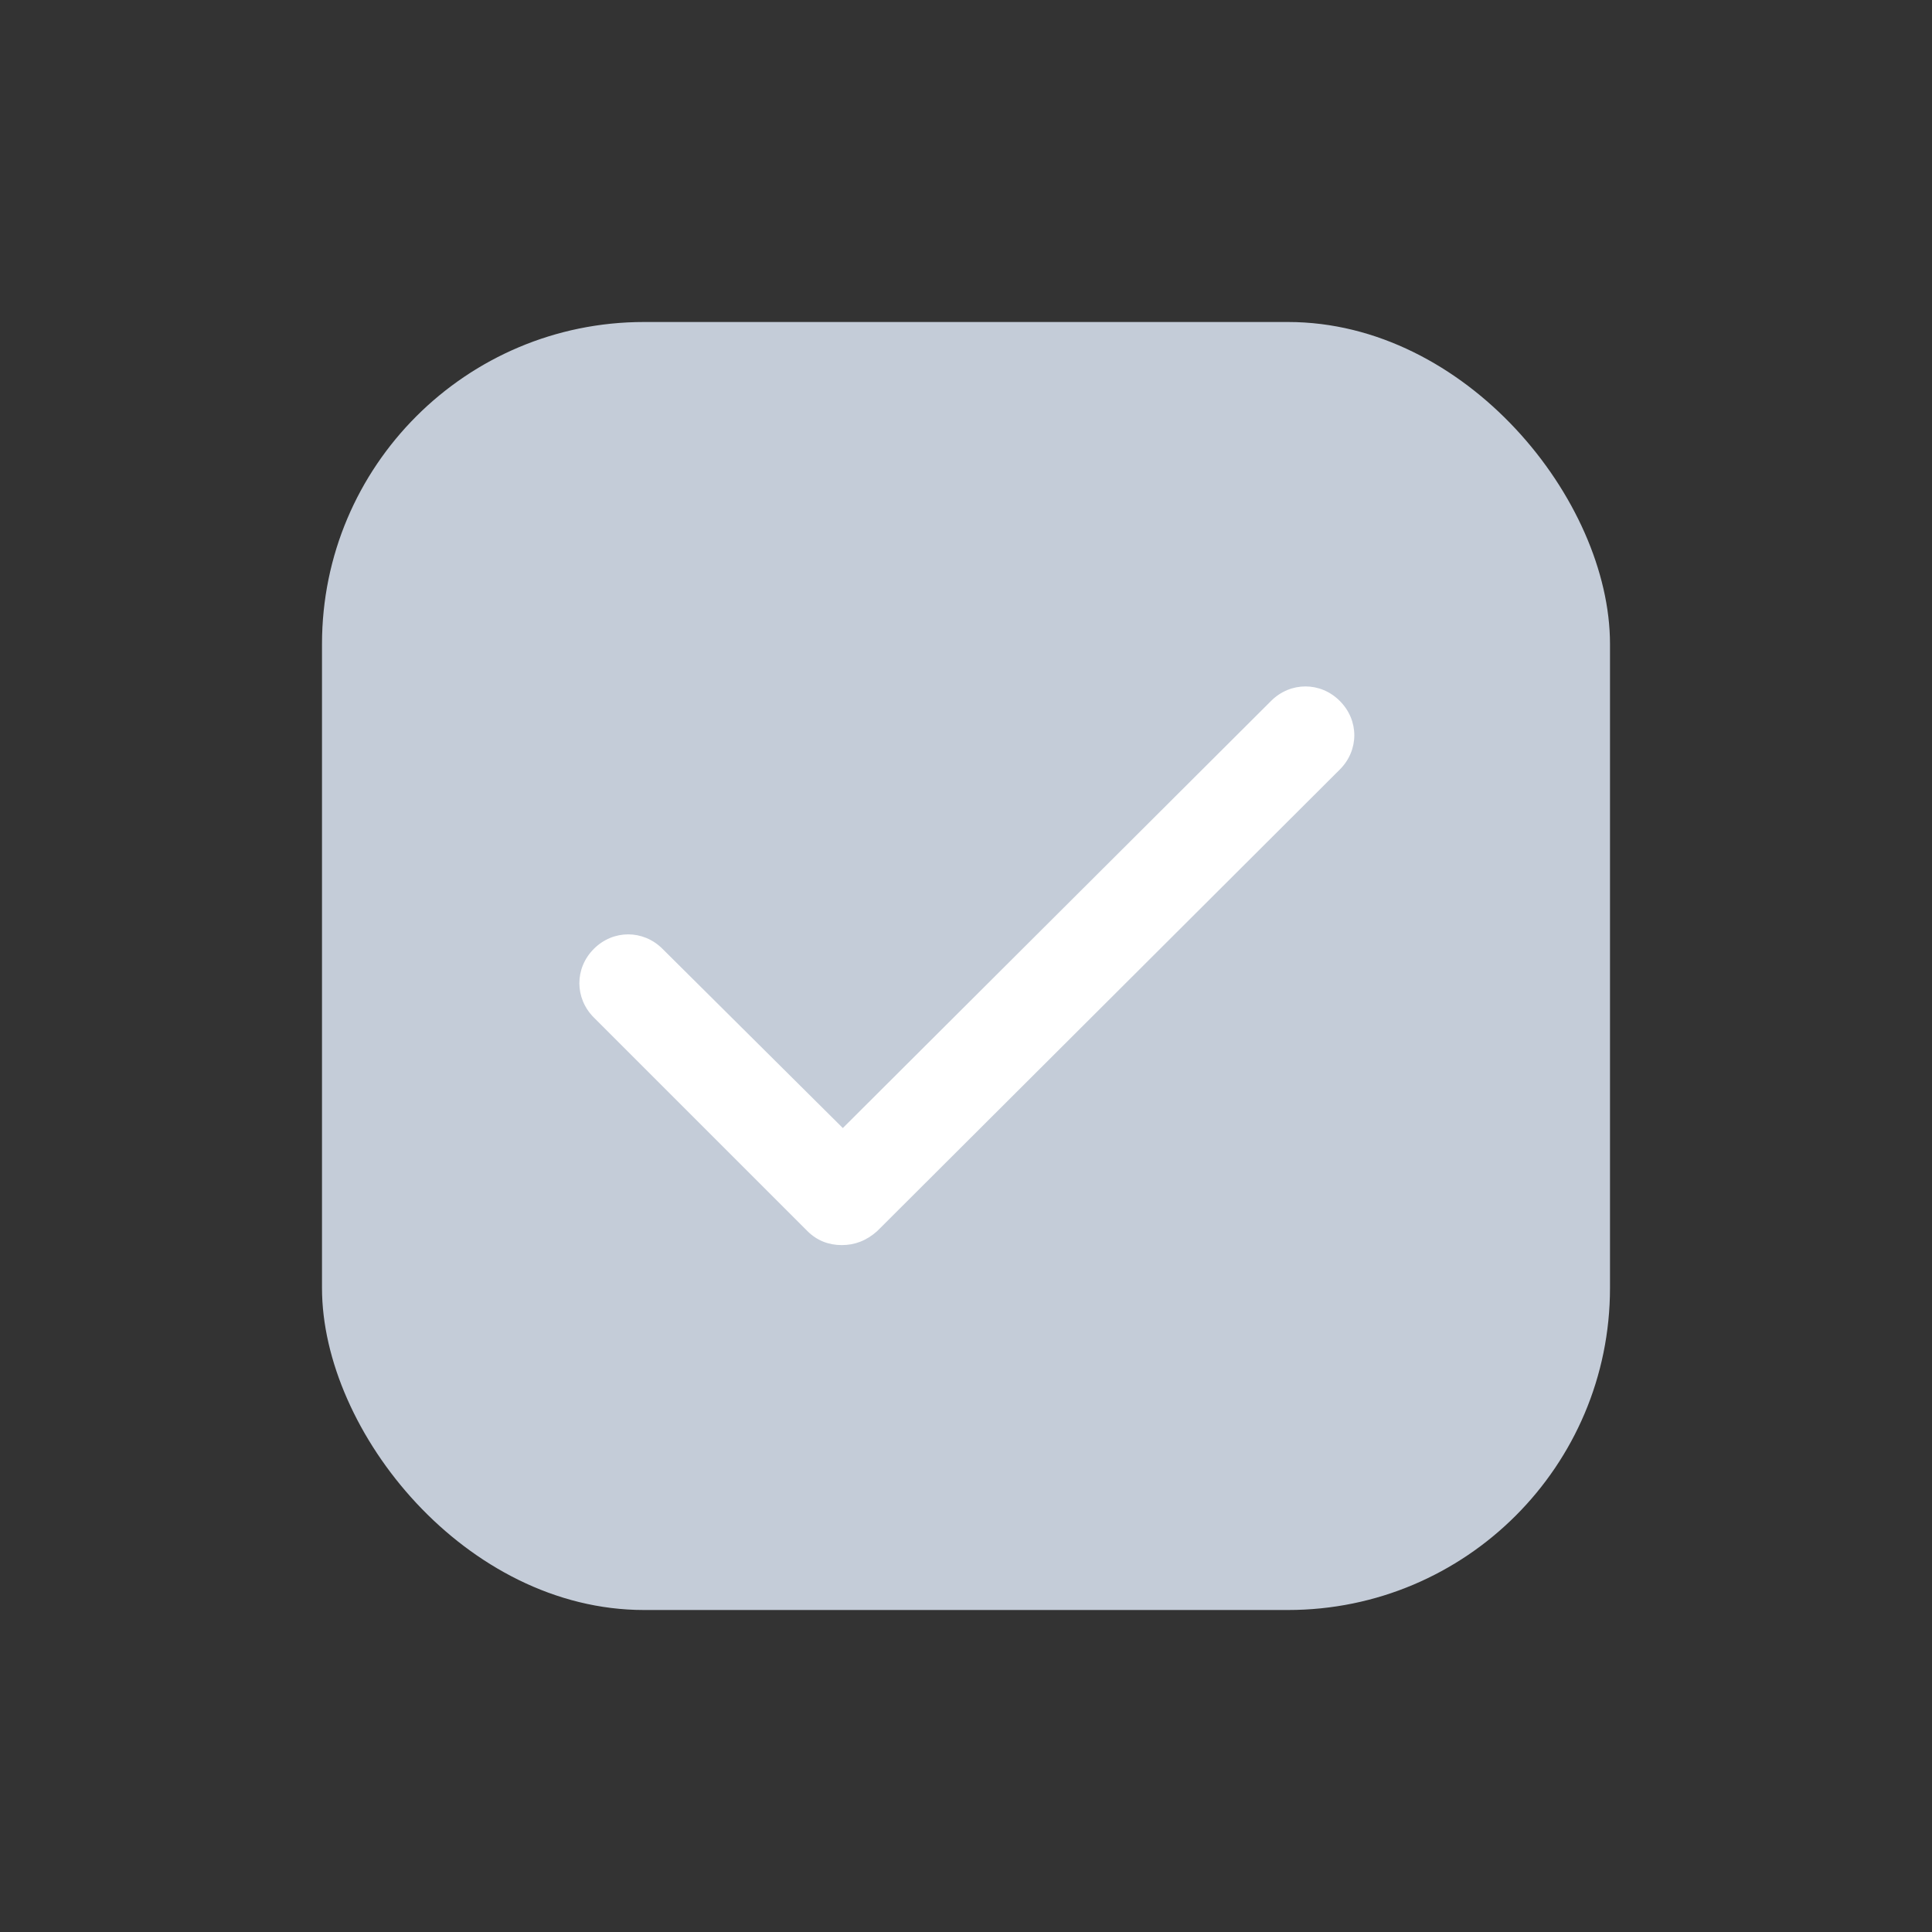 <svg width="24" height="24" viewBox="0 0 24 24" fill="none" xmlns="http://www.w3.org/2000/svg">
<rect x="0" y="0" width="24" height="24" fill="#333333" stroke="none"/>
<rect x="4" y="4" width="16" height="16" rx="4" fill="#C4CCD8"/>
<path d="M10.457 15.467C10.297 15.467 10.15 15.413 10.03 15.293L7.377 12.64C7.137 12.4 7.137 12.027 7.377 11.787C7.617 11.547 7.99 11.547 8.23 11.787L10.47 14.013L15.79 8.707C16.03 8.467 16.404 8.467 16.643 8.707C16.884 8.947 16.884 9.32 16.643 9.56L10.897 15.293C10.763 15.413 10.617 15.467 10.457 15.467Z" fill="white"/>
</svg>
